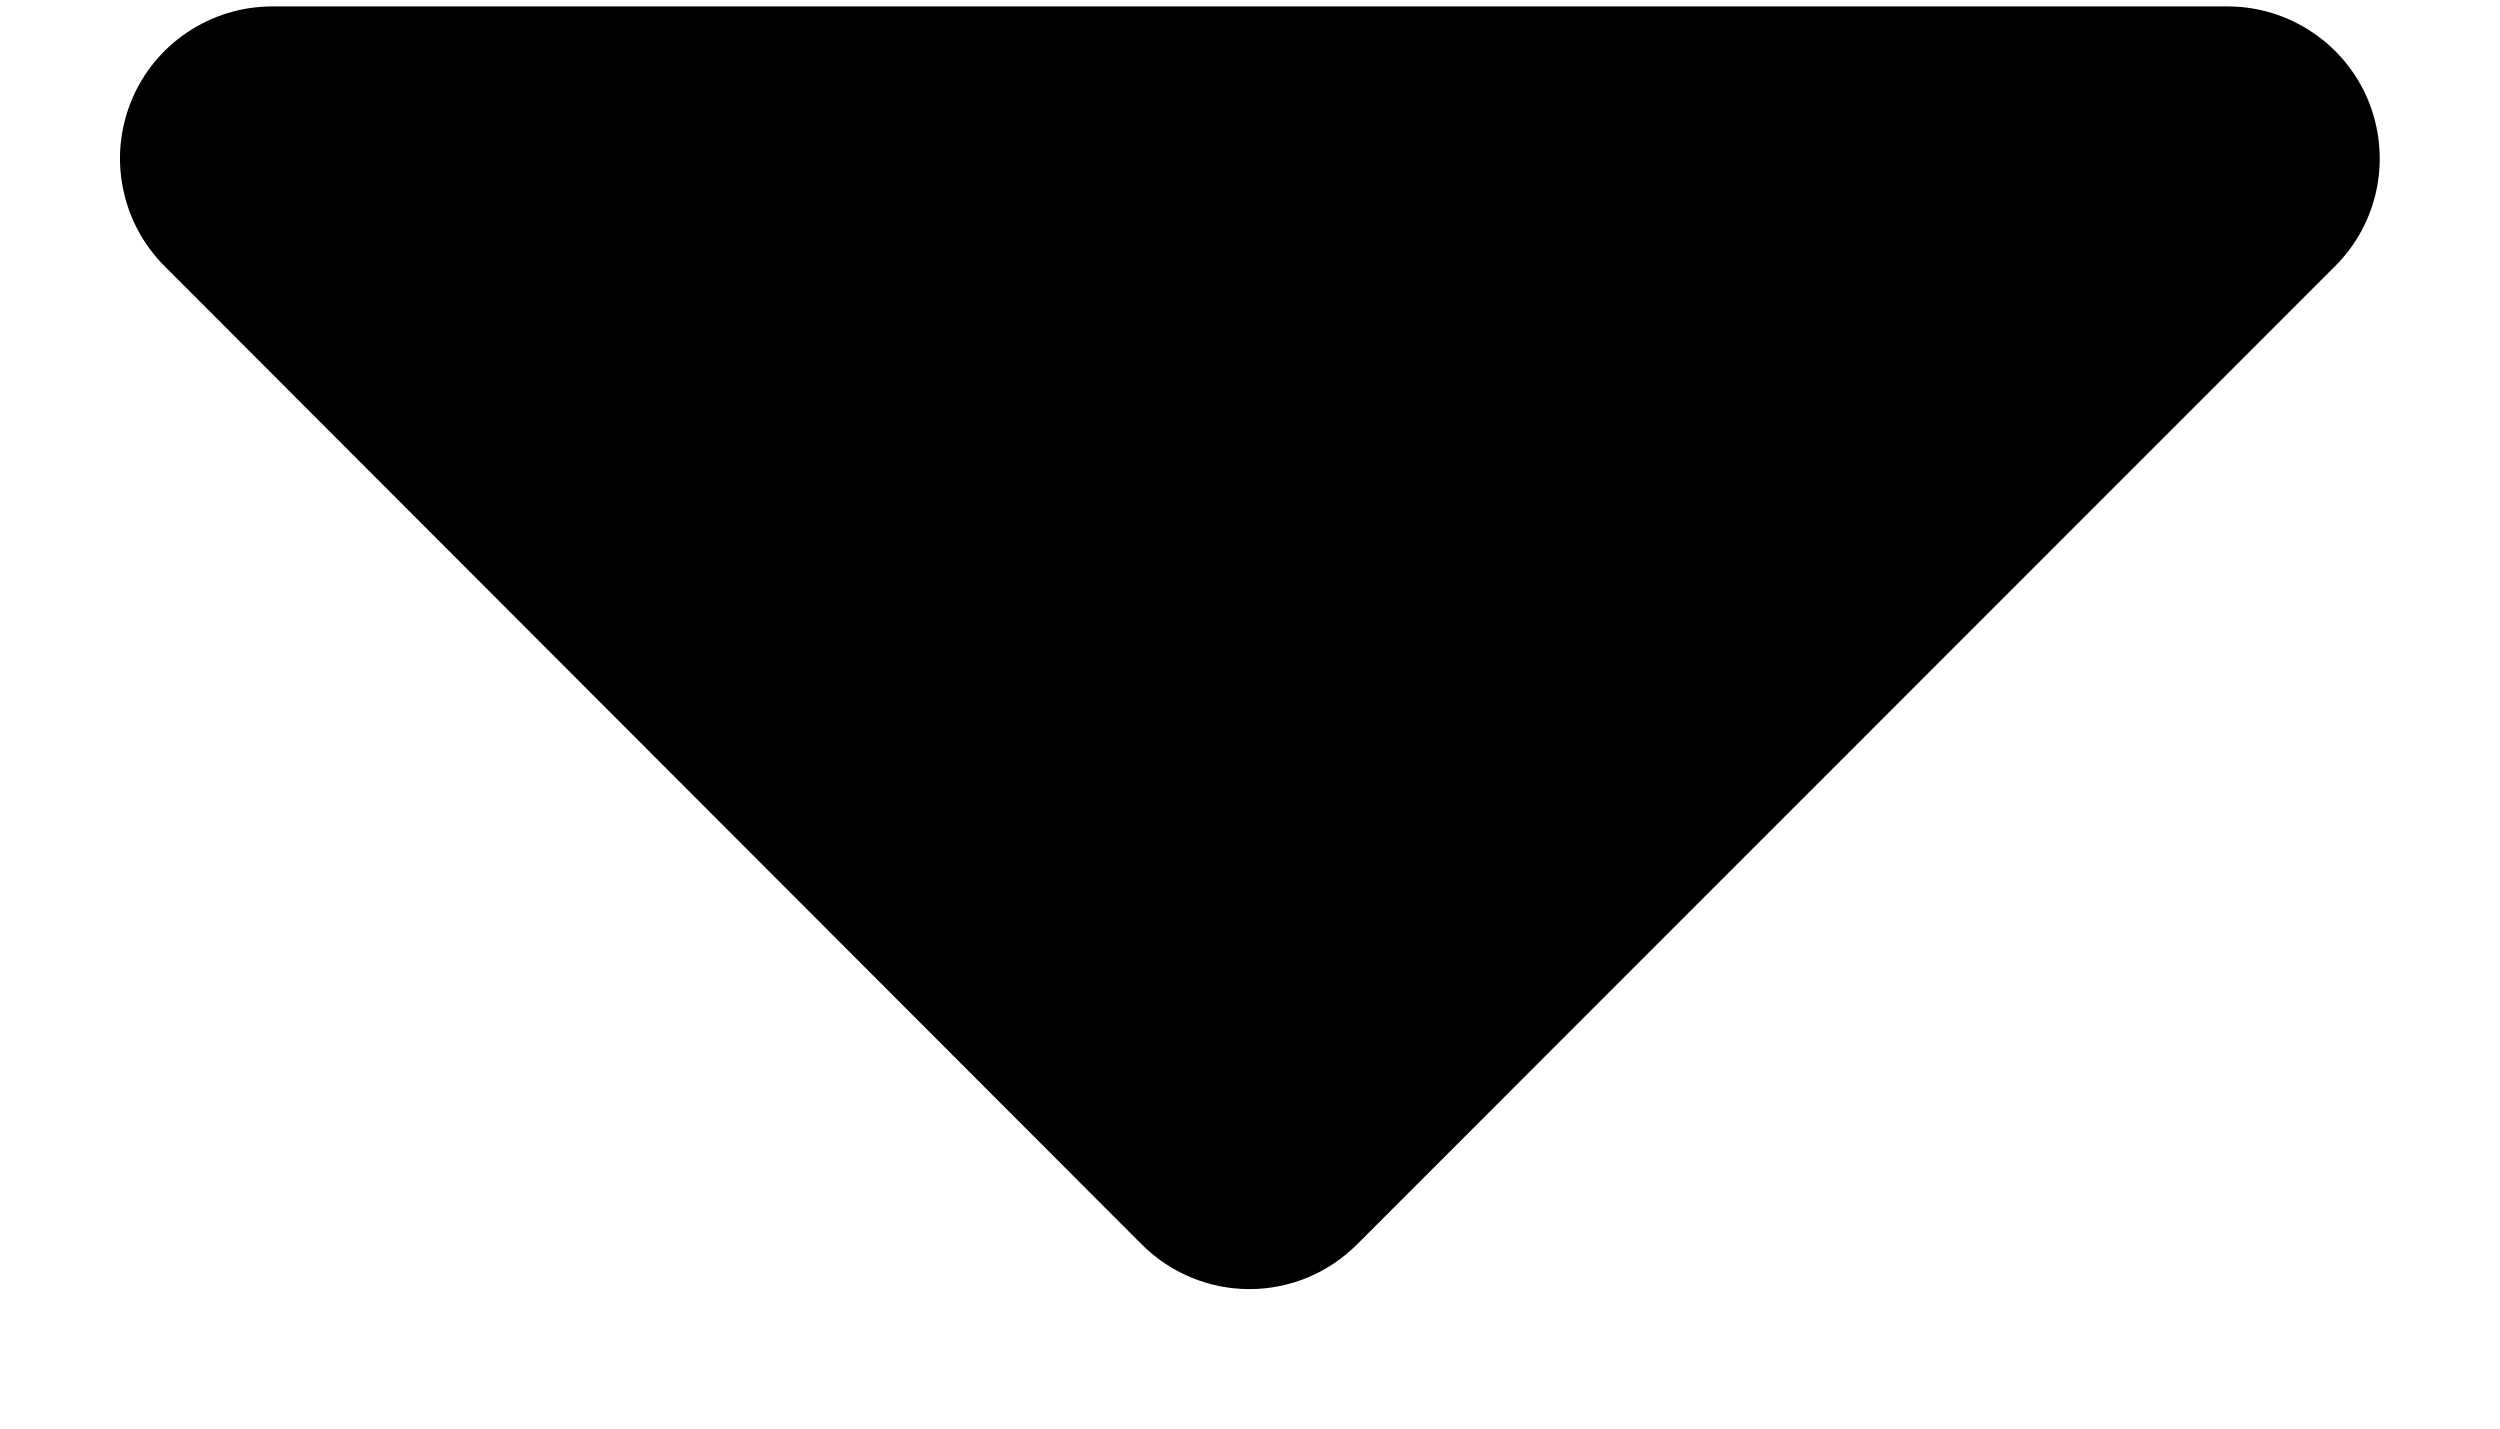 <svg width="14" height="8" viewBox="0 0 14 8" fill="none" xmlns="http://www.w3.org/2000/svg">
    <path d="M1.519 0.036L12.475 0.036C12.643 0.036 12.808 0.086 12.948 0.18C13.088 0.273 13.197 0.406 13.262 0.562C13.326 0.718 13.343 0.889 13.31 1.055C13.277 1.22 13.196 1.372 13.076 1.491L7.599 6.969C7.52 7.048 7.426 7.111 7.323 7.154C7.219 7.197 7.109 7.219 6.997 7.219C6.885 7.219 6.774 7.197 6.671 7.154C6.567 7.111 6.473 7.048 6.394 6.969L0.922 1.491C0.803 1.372 0.722 1.221 0.689 1.056C0.655 0.891 0.672 0.72 0.736 0.564C0.799 0.409 0.908 0.276 1.047 0.182C1.187 0.088 1.351 0.037 1.519 0.036Z" fill="currentColor"/>
    </svg>
    